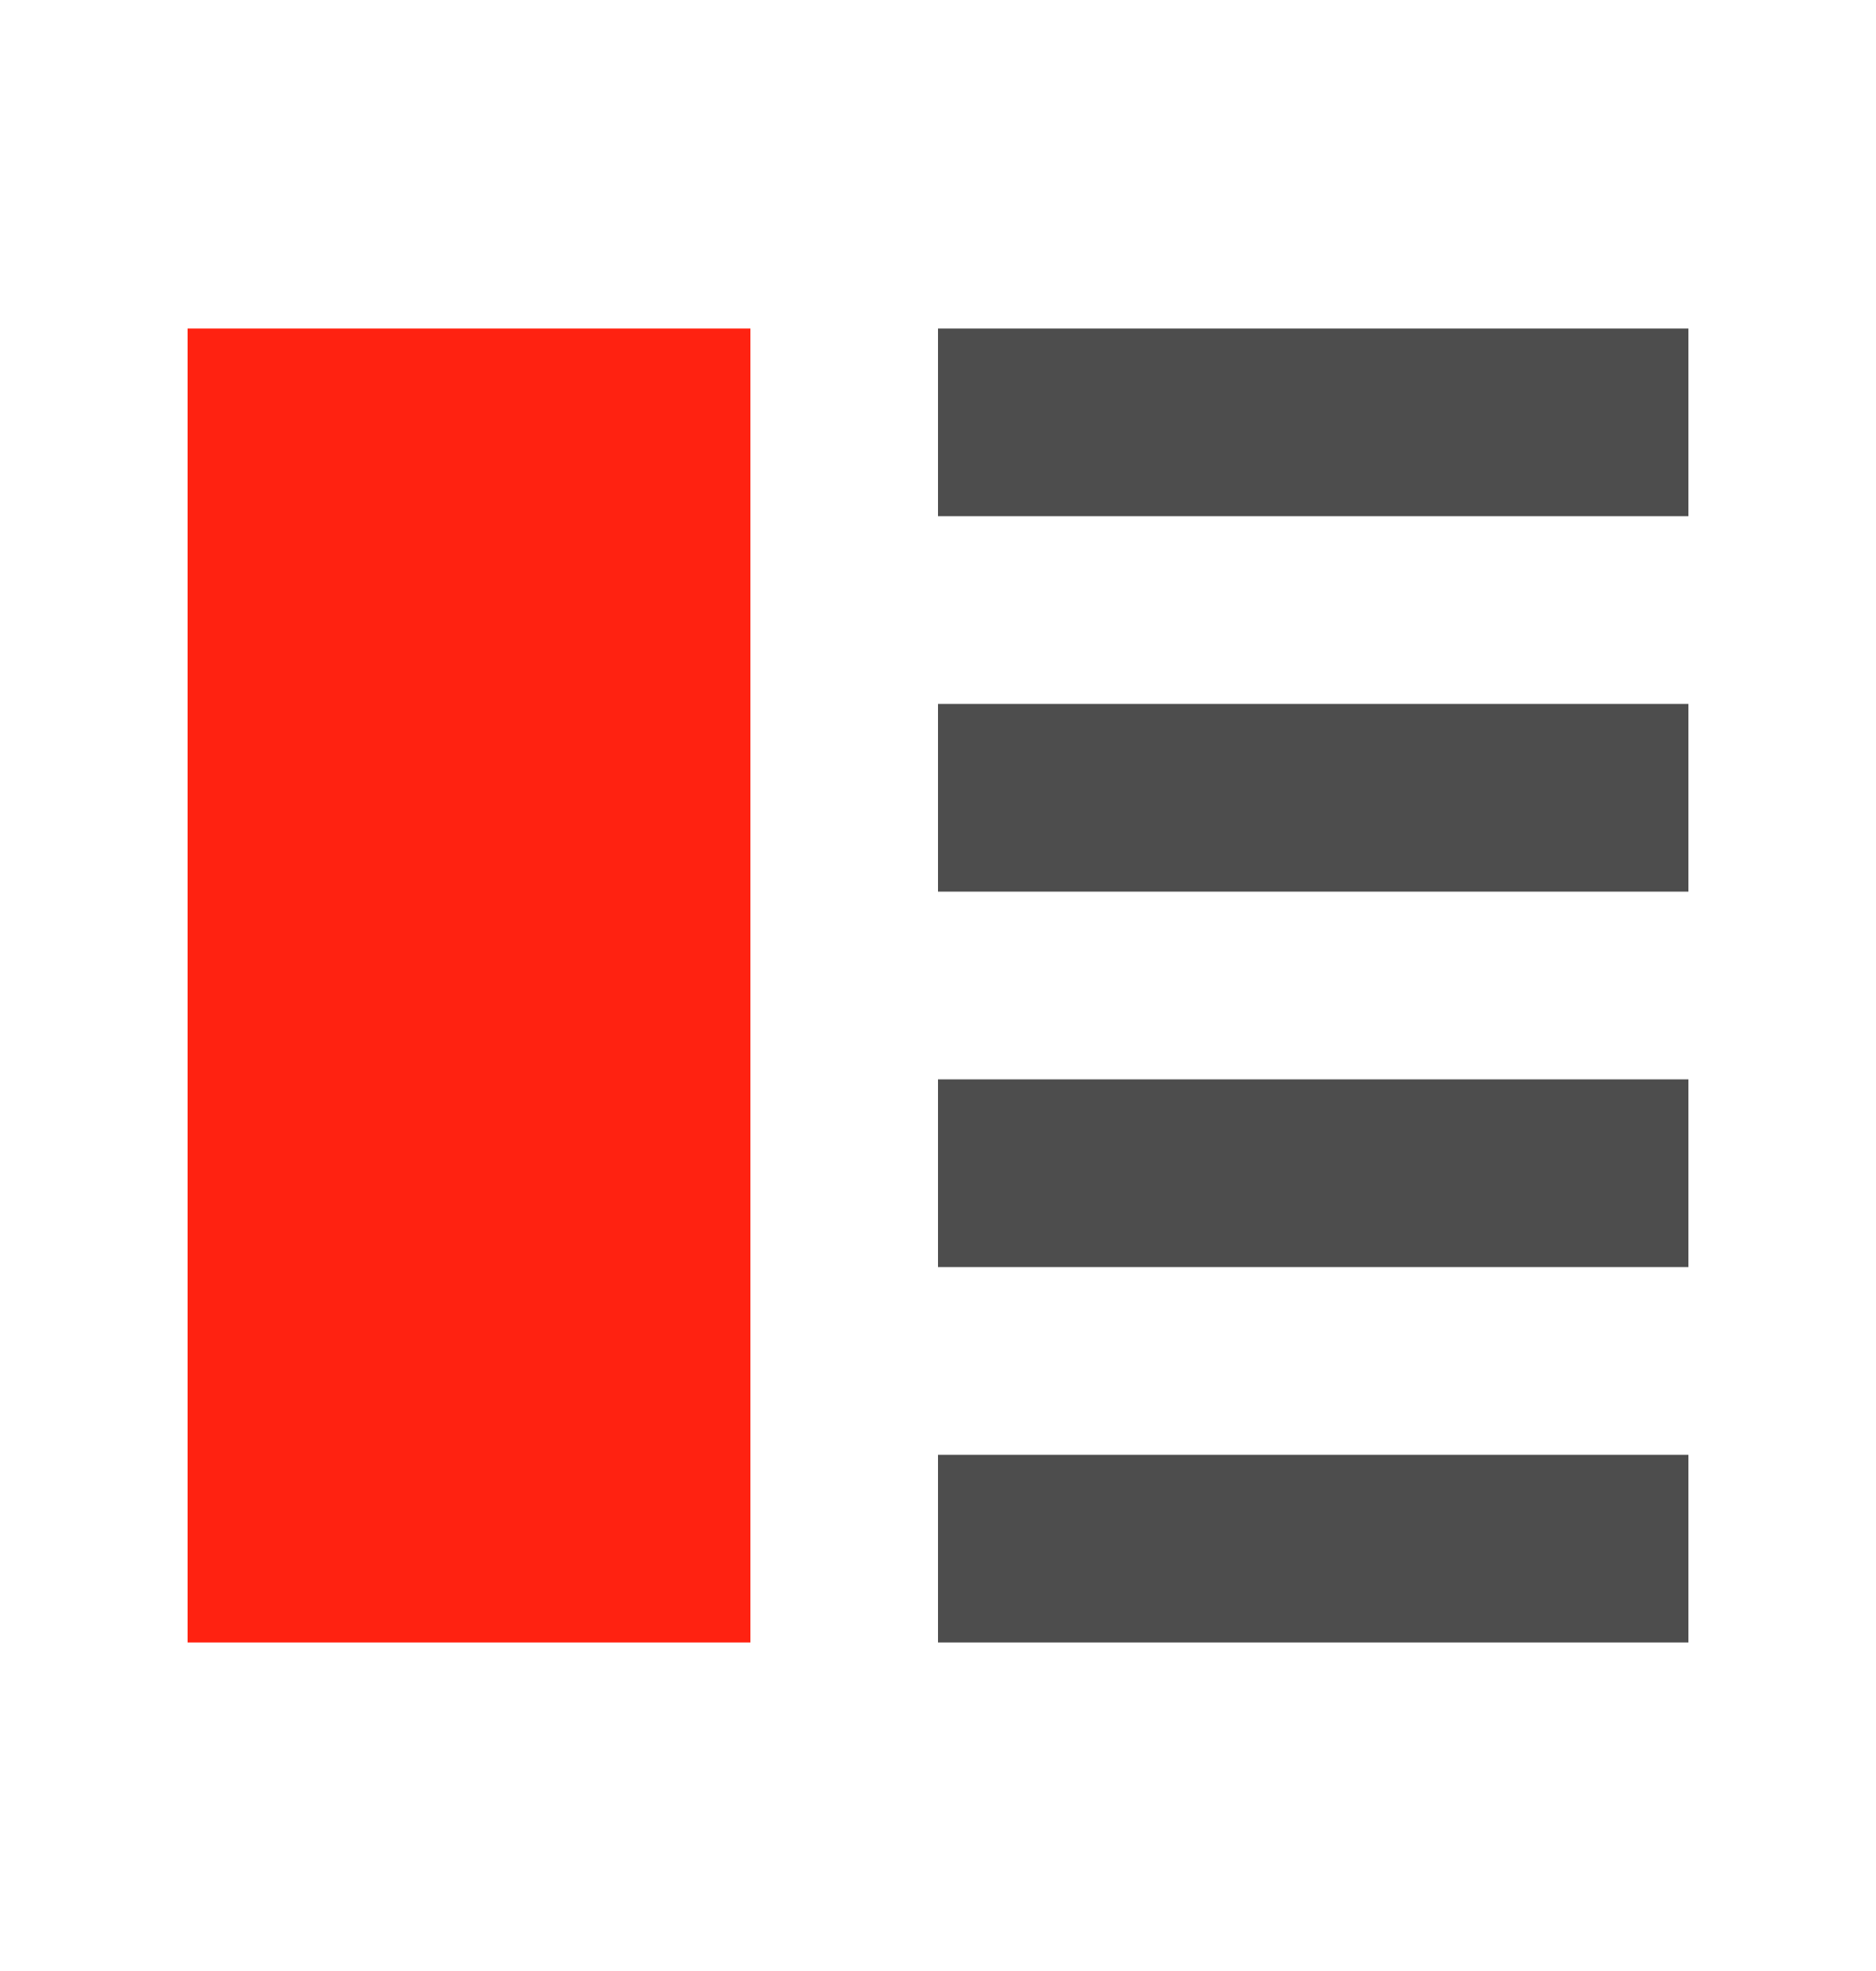 <svg width="20" height="21" viewBox="0 0 20 21" fill="none" xmlns="http://www.w3.org/2000/svg">
<g clip-path="url(#clip0_3037_34890)">
<path d="M8 3.5H2V17.5H8V3.5Z" fill="#FF2211"/>
<g opacity="0.8">
<path d="M18 3.5H10V5.5H18V3.5Z" fill="#212121"/>
<path d="M18 7.5H10V9.5H18V7.5Z" fill="#212121"/>
<path d="M10 11.5H18V13.5H10V11.5Z" fill="#212121"/>
<path d="M10 15.5H18V17.5H10V15.5Z" fill="#212121"/>
</g>
</g>
<defs>
<clipPath id="clip0_3037_34890">
<rect width="20" height="20" fill="white" transform="translate(0 0.5)"/>
</clipPath>
</defs>
</svg>
